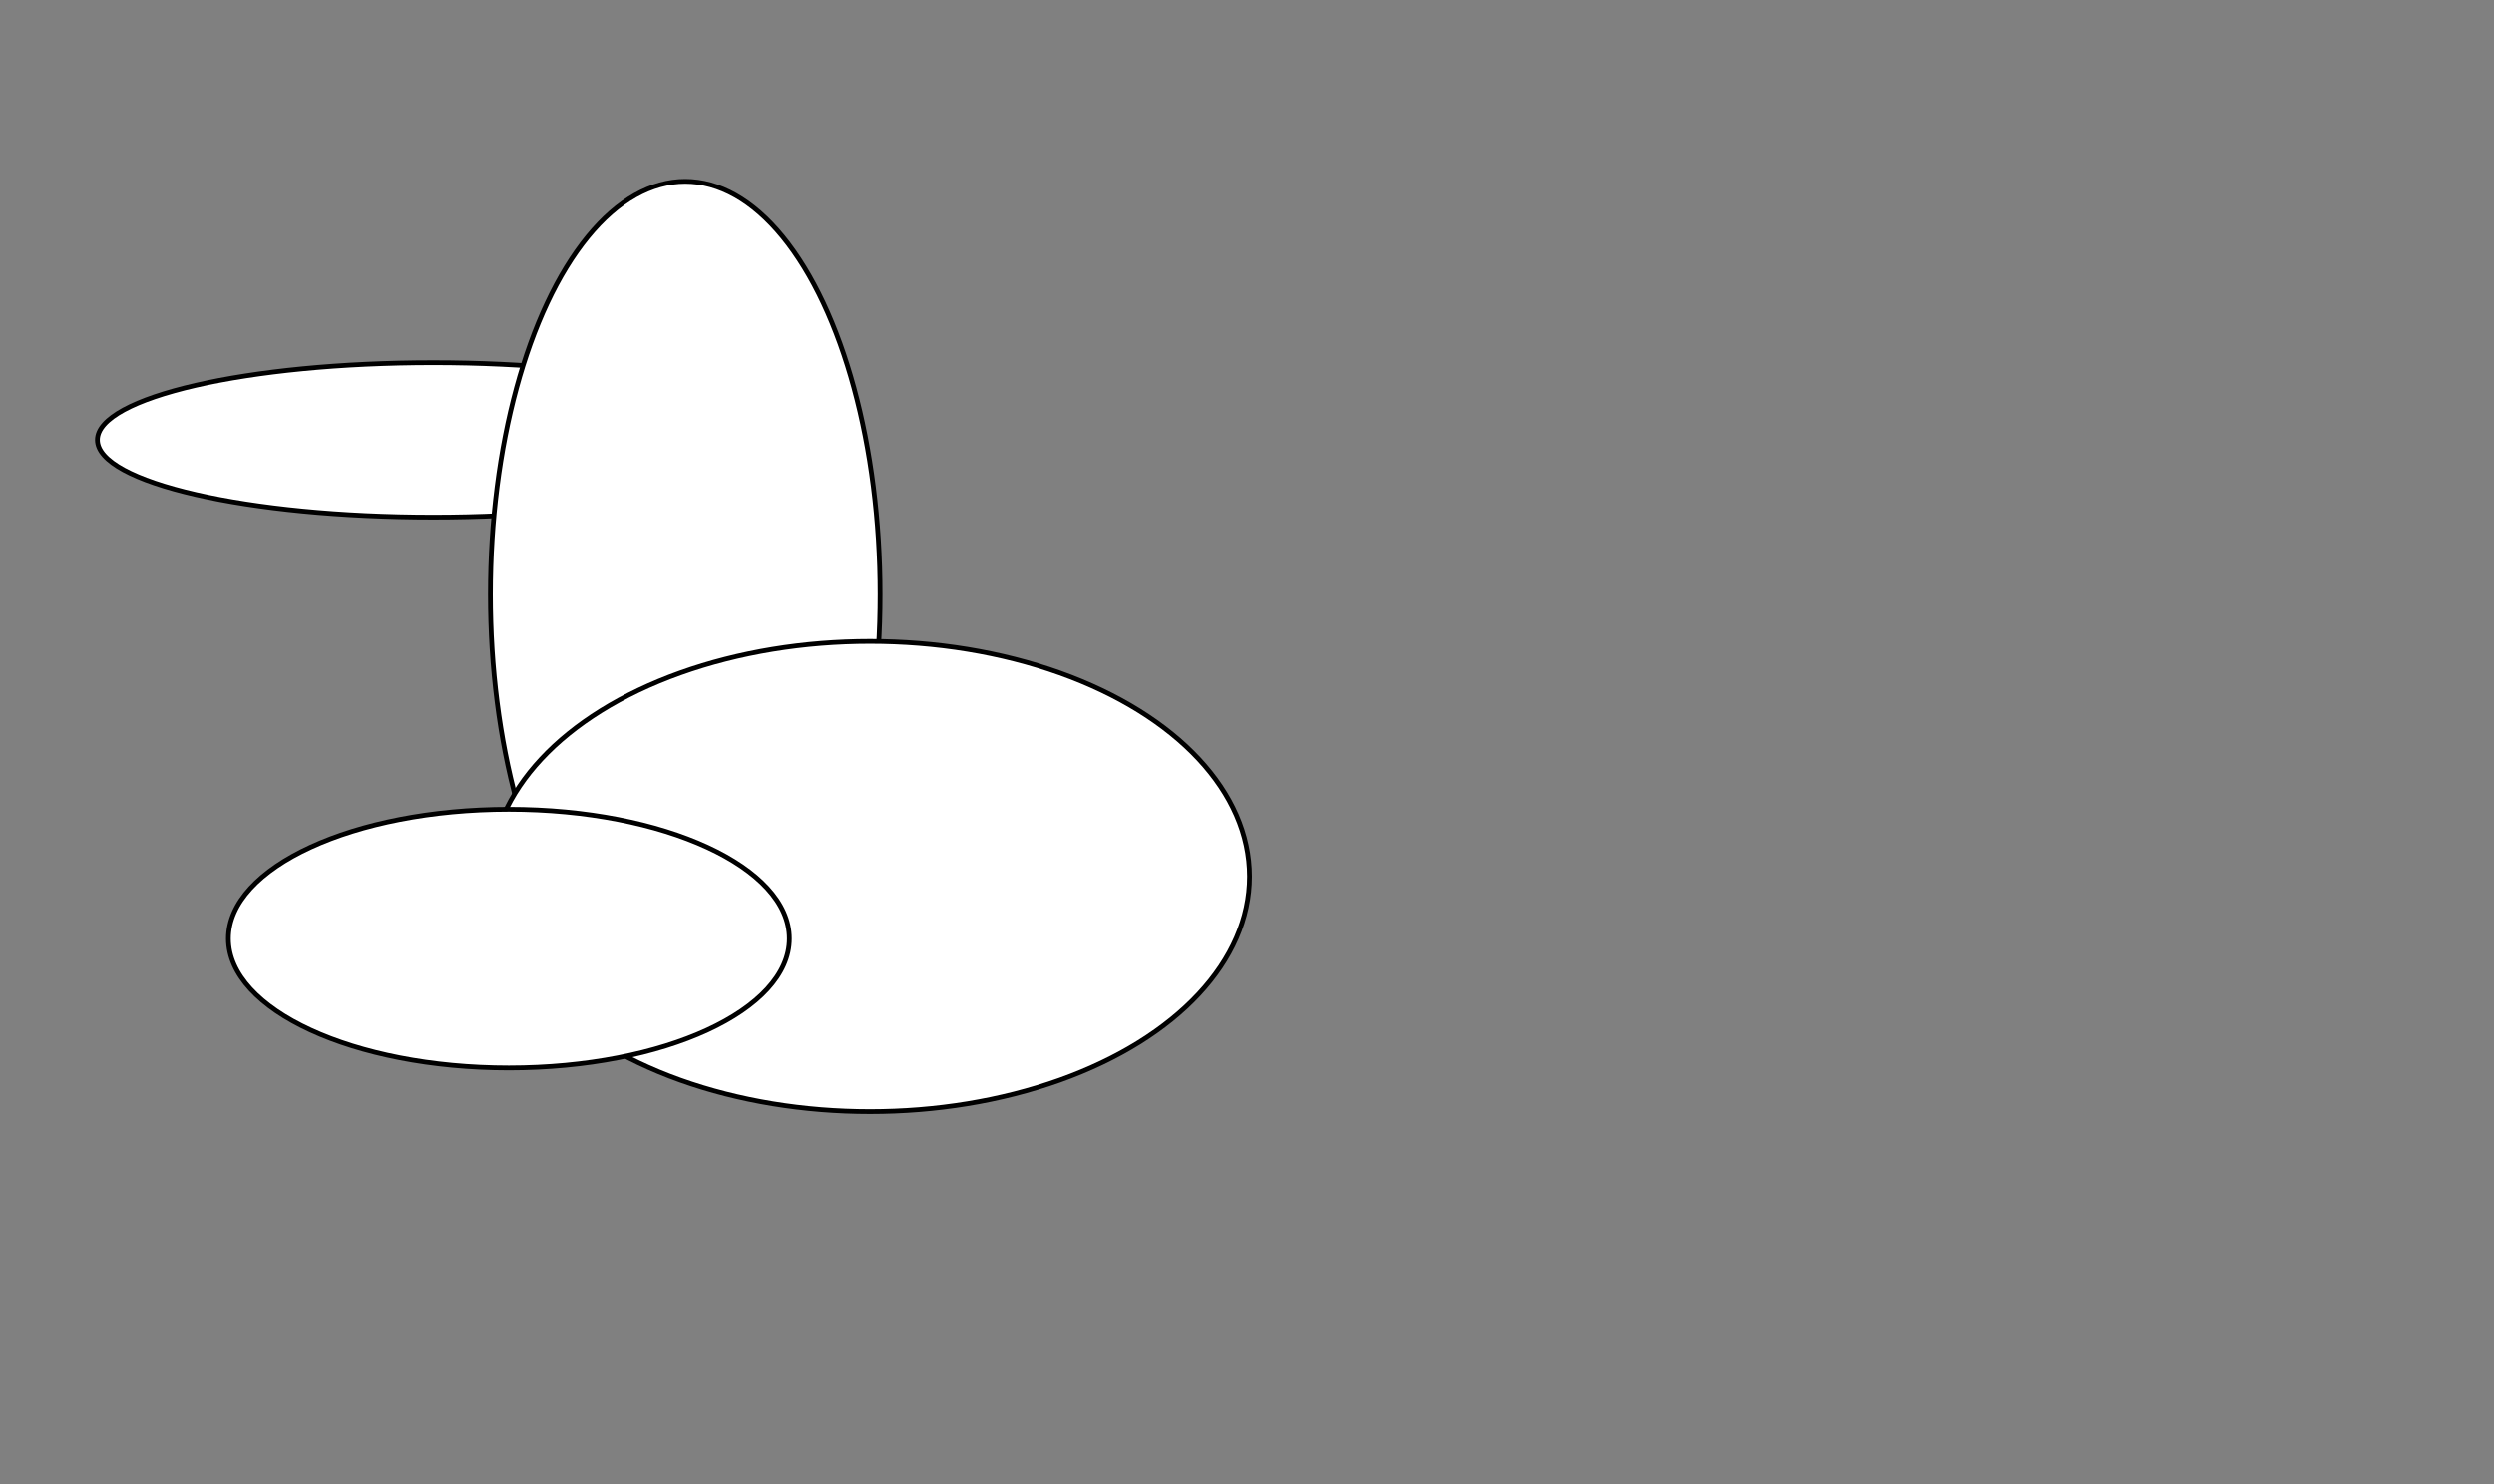 <?xml version="1.0" encoding="utf-8"?>
<!-- Generator: Adobe Illustrator 16.0.0, SVG Export Plug-In . SVG Version: 6.00 Build 0)  -->
<!DOCTYPE svg PUBLIC "-//W3C//DTD SVG 1.1//EN" "http://www.w3.org/Graphics/SVG/1.1/DTD/svg11.dtd">
<svg version="1.1" id="Layer_1" xmlns="http://www.w3.org/2000/svg" xmlns:xlink="http://www.w3.org/1999/xlink" x="0px" y="0px"
	 width="522.858px" height="311.268px" viewBox="0 0 522.858 311.268" enable-background="new 0 0 522.858 311.268"
	 xml:space="preserve">
<rect x="0" y="0" width="522.858" height="311.268" fill="#808080" stroke="none"/>
<ellipse fill="#FFFFFF" stroke="#000000" stroke-miterlimit="10" cx="90.845" cy="92.253" rx="70.422" ry="16.197"/>
<ellipse fill="#FFFFFF" stroke="#000000" stroke-miterlimit="10" cx="143.662" cy="124.648" rx="40.845" ry="86.62"/>
<ellipse fill="#FFFFFF" stroke="#000000" stroke-miterlimit="10" cx="182.395" cy="183.803" rx="79.578" ry="49.296"/>
<ellipse fill="#FFFFFF" stroke="#000000" stroke-miterlimit="10" cx="106.69" cy="196.831" rx="58.803" ry="27.113"/>
</svg>
